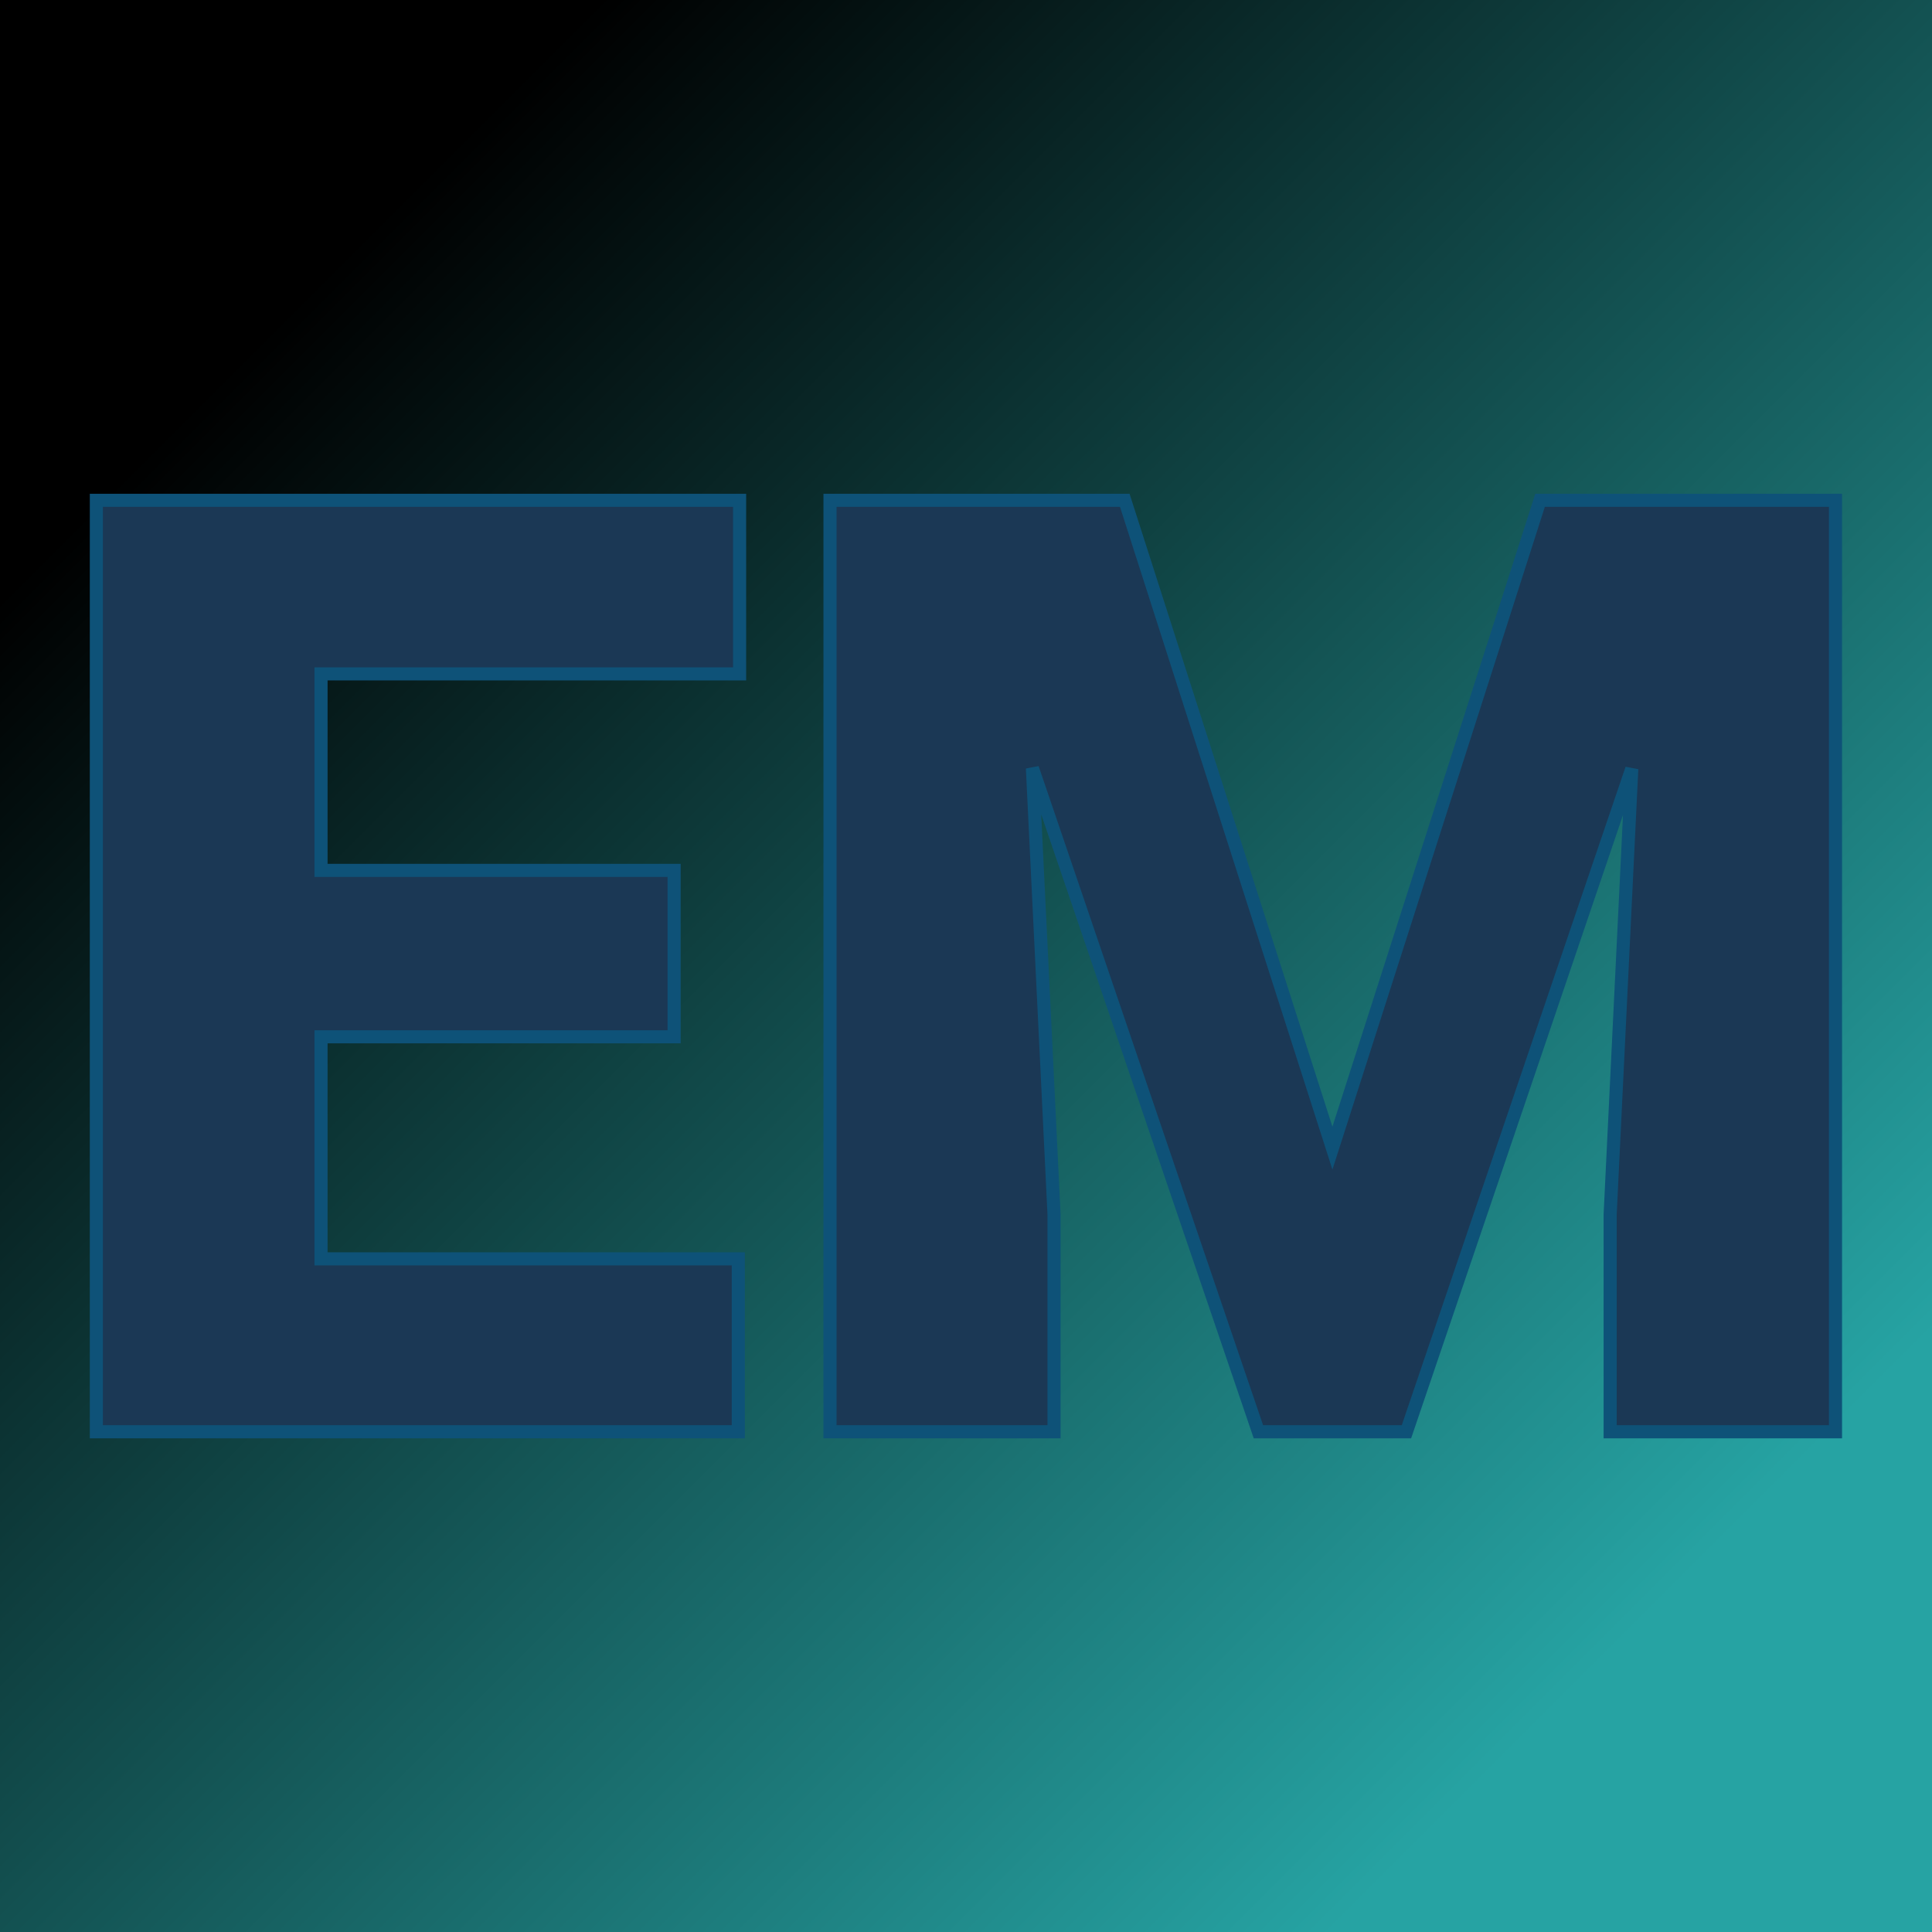 <svg xmlns="http://www.w3.org/2000/svg" version="1.1" xmlns:xlink="http://www.w3.org/1999/xlink" viewBox="0 0 200 200"><rect width="200" height="200" fill="url('#gradient')"></rect><defs><linearGradient id="gradient" gradientTransform="rotate(45 0.5 0.5)"><stop offset="0%" stop-color="#000000"></stop><stop offset="100%" stop-color="#26a3a3"></stop></linearGradient></defs><g><g fill="#1b3855" transform="matrix(6.781,0,0,6.781,2.719,148.216)" stroke="#0e5278" stroke-width="0.2"><path d="M9.89-8.57L9.89-6.03L4.50-6.03L4.50-2.64L10.87-2.64L10.87 0L1.07 0L1.07-14.22L10.89-14.22L10.89-11.57L4.50-11.57L4.50-8.57L9.89-8.57ZM12.27-14.22L16.77-14.22L19.94-4.33L23.11-14.22L27.62-14.22L27.62 0L24.18 0L24.18-3.32L24.51-10.12L21.07 0L18.81 0L15.36-10.13L15.69-3.32L15.69 0L12.27 0L12.27-14.22Z"></path></g></g></svg>